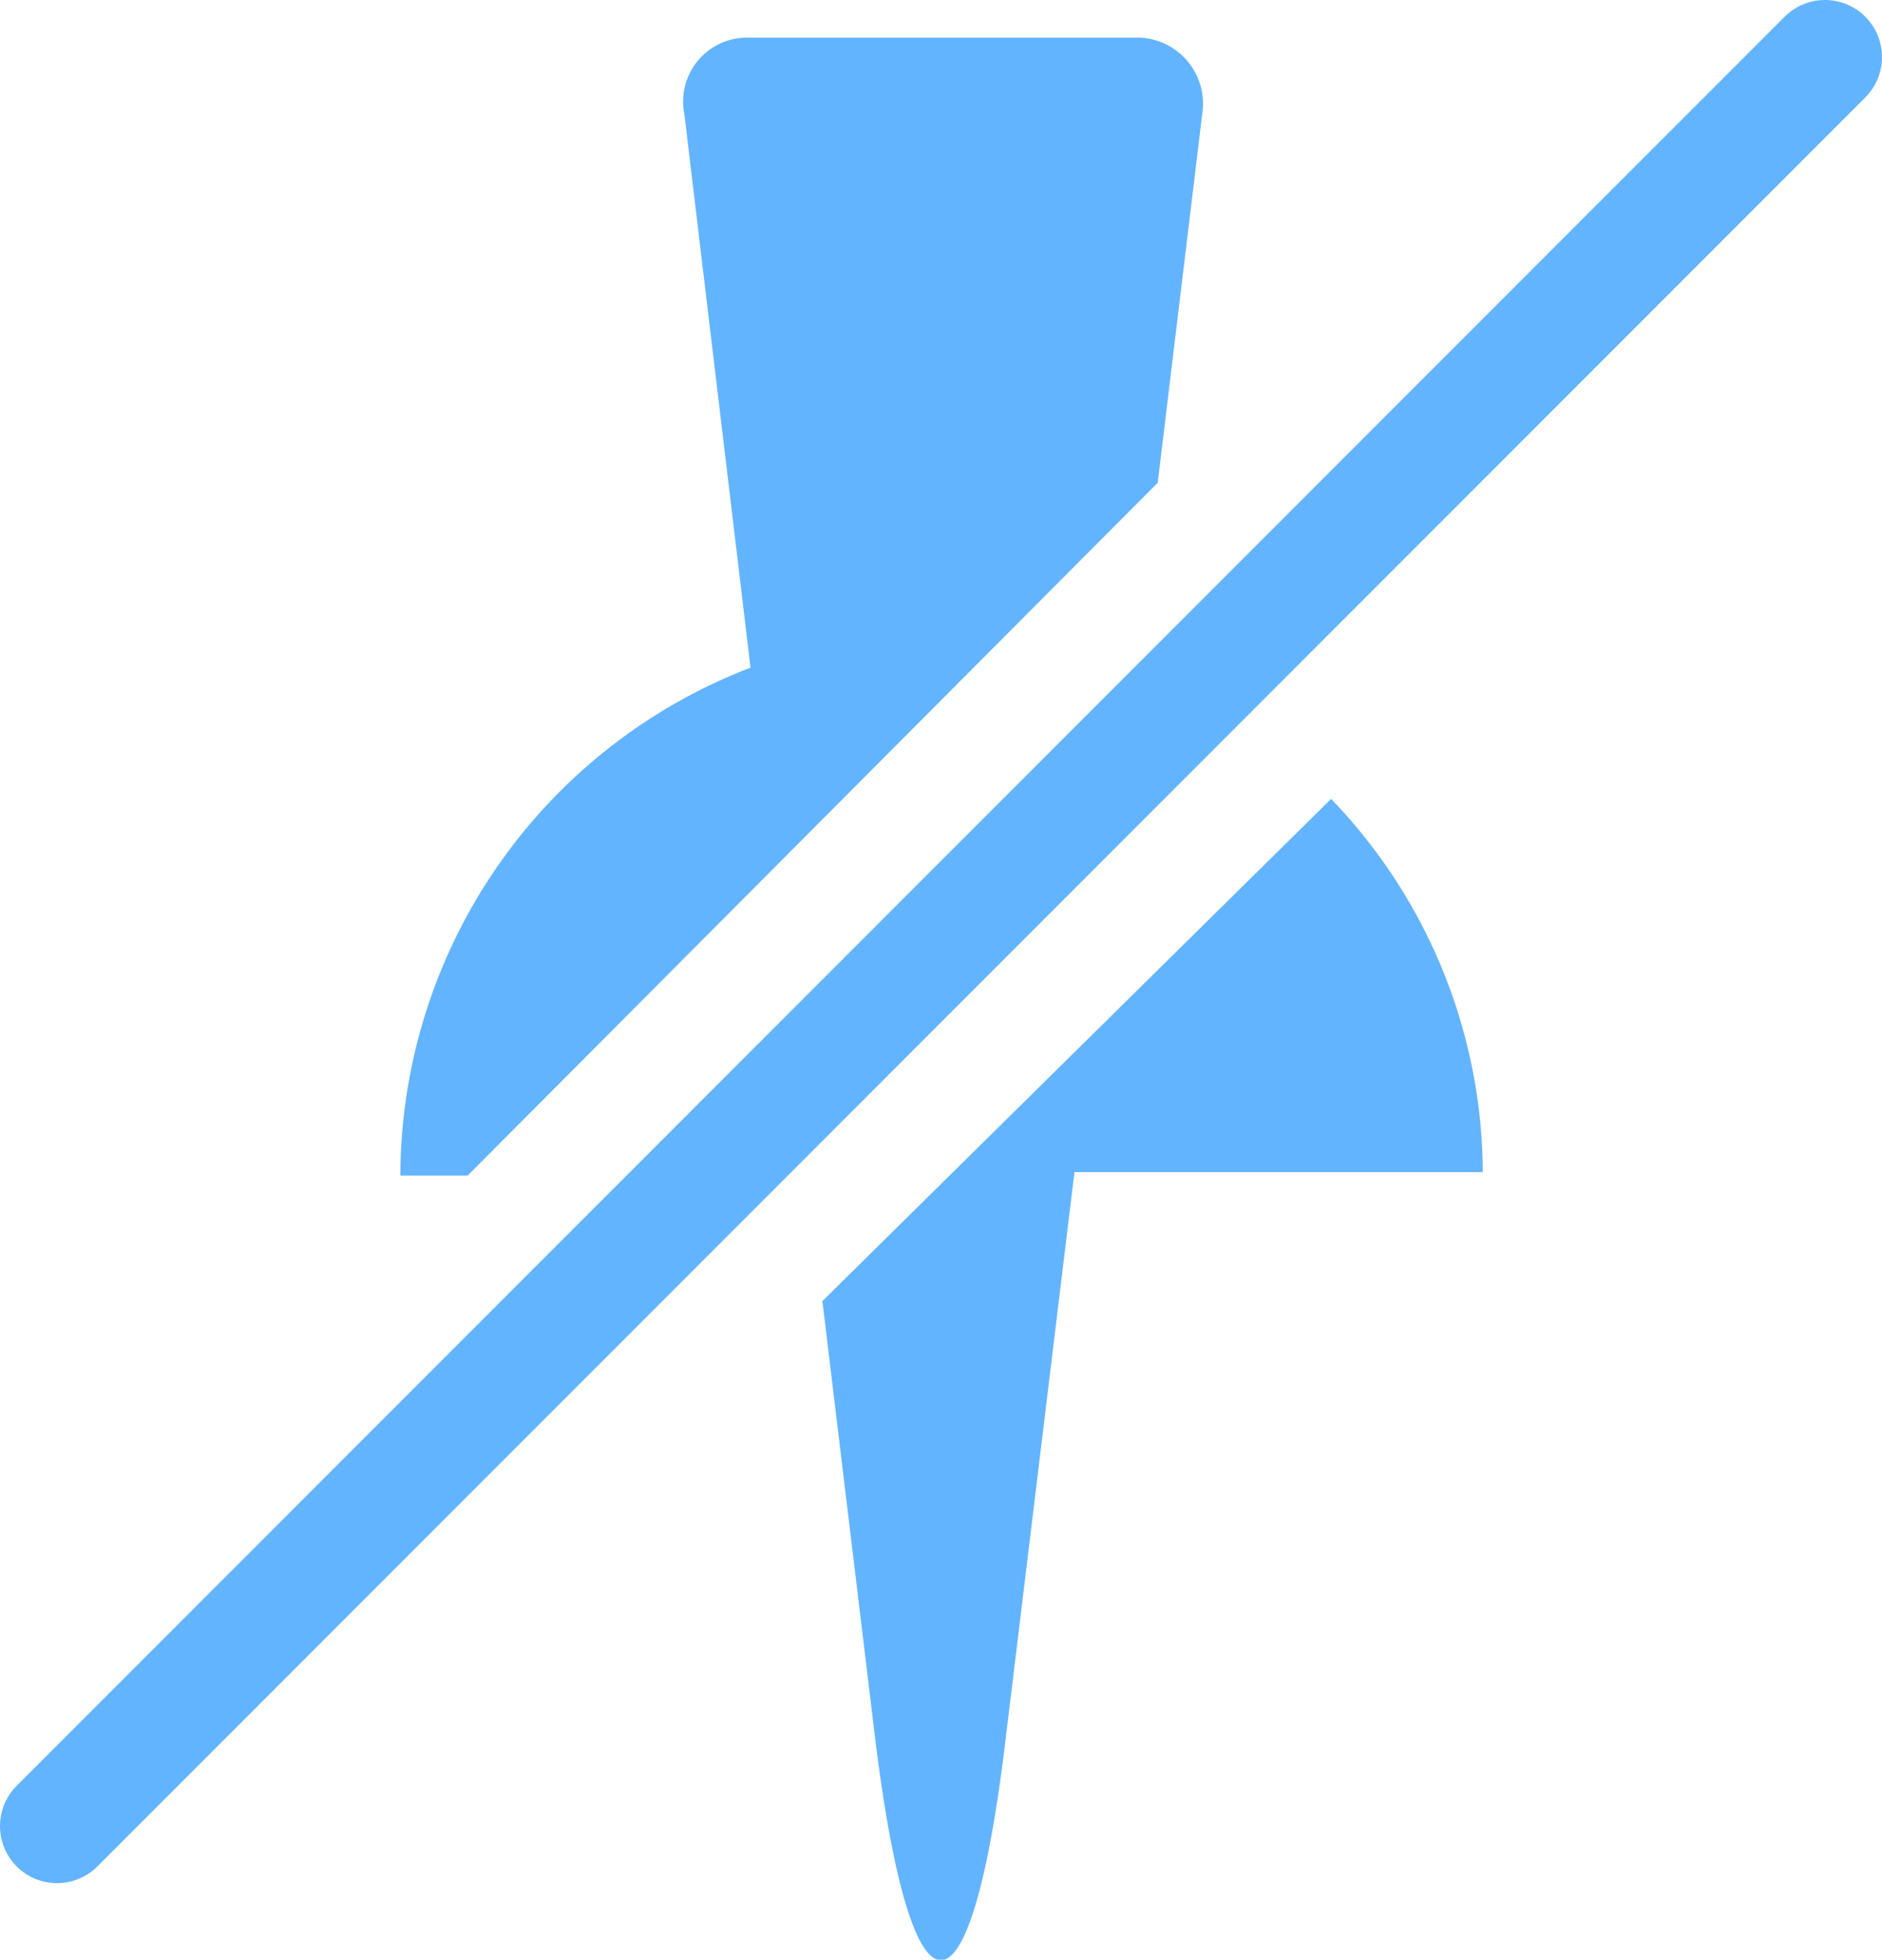 <svg xmlns="http://www.w3.org/2000/svg" viewBox="0 0 16.5 17.17"><line x1="0.5" y1="16" x2="16" y2="0.5" fill="none" stroke="#63b4ff" stroke-linecap="round" stroke-miterlimit="10"/><path d="M10.15,4.23,10.54,1A.58.58,0,0,0,10,.33H6.53A.56.56,0,0,0,6,1l.58,4.85a4.78,4.78,0,0,0-3.07,4.45H4.1Z" fill="#63b4ff"/><path d="M11.67,7,7.21,11.4l.46,3.81c.32,2.62.84,2.62,1.15,0l.6-4.94H13A4.74,4.74,0,0,0,11.67,7Z" fill="#63b4ff"/></svg>